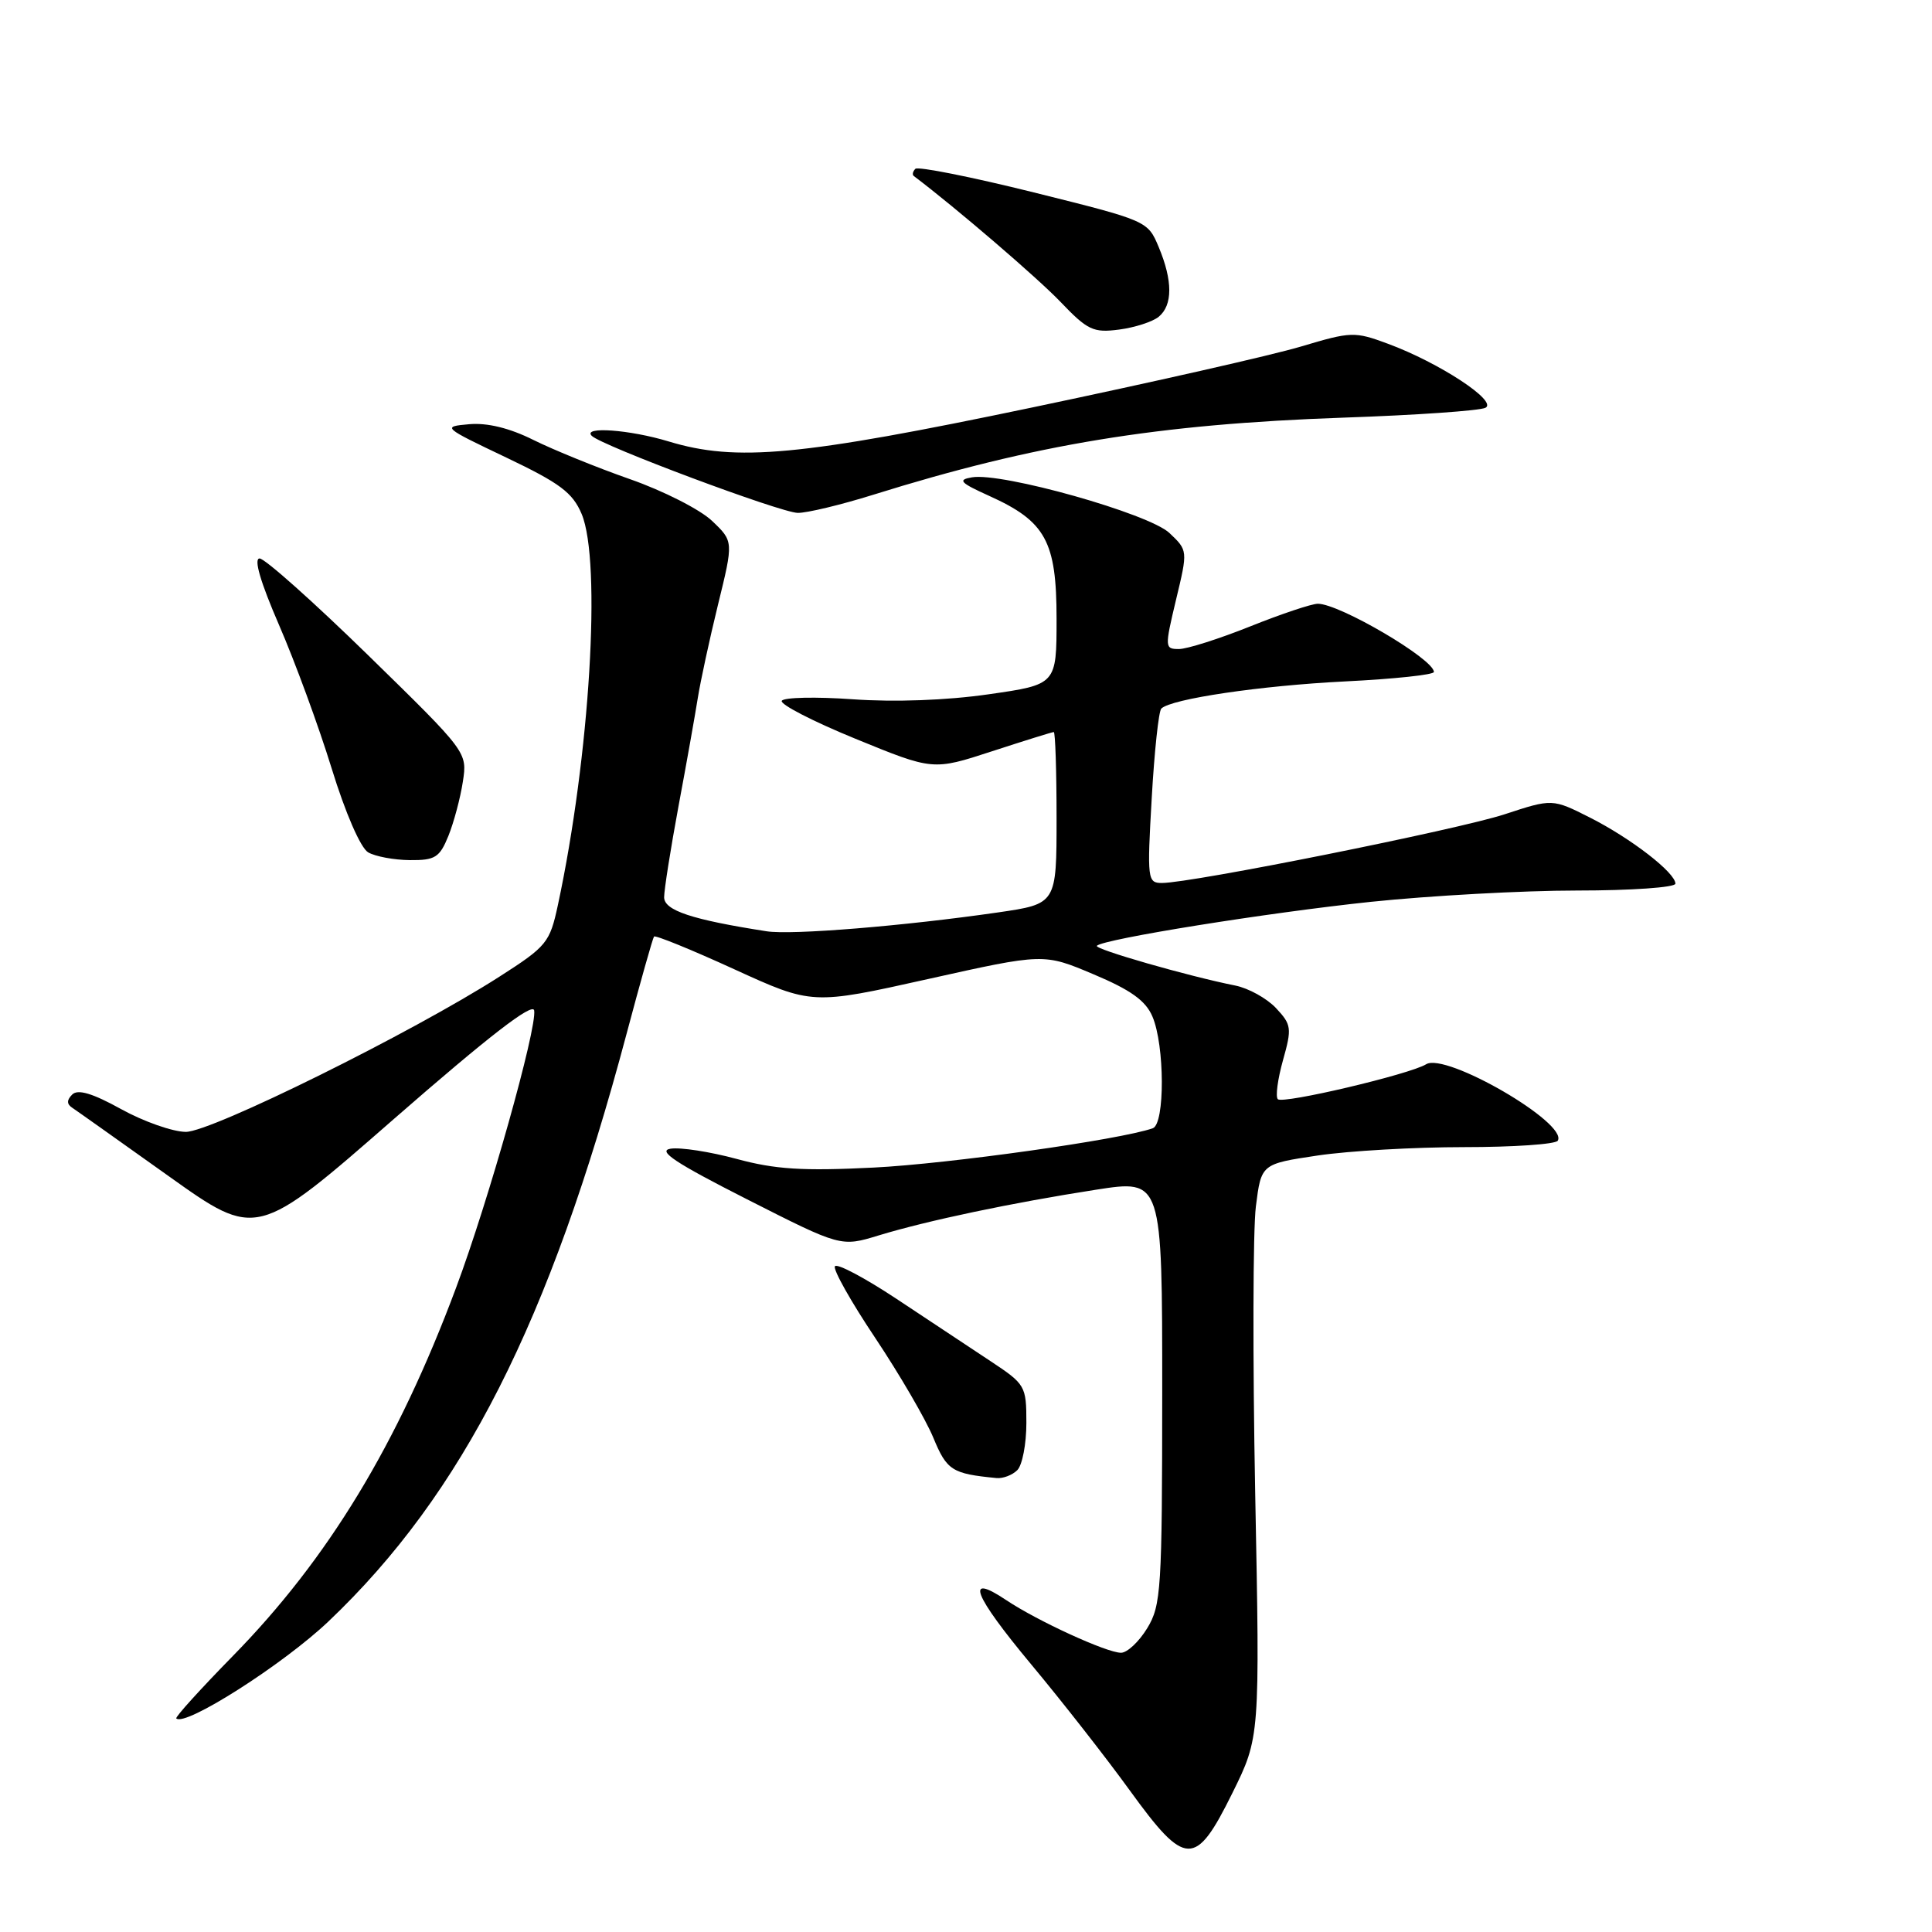 <?xml version="1.0" encoding="UTF-8" standalone="no"?>
<!DOCTYPE svg PUBLIC "-//W3C//DTD SVG 1.1//EN" "http://www.w3.org/Graphics/SVG/1.1/DTD/svg11.dtd" >
<svg xmlns="http://www.w3.org/2000/svg" xmlns:xlink="http://www.w3.org/1999/xlink" version="1.1" viewBox="0 0 256 256">
 <g >
 <path fill="currentColor"
d=" M 163.29 237.60 C 166.95 230.20 166.95 230.20 166.32 197.85 C 165.98 180.06 166.02 162.96 166.41 159.86 C 167.12 154.23 167.12 154.23 174.60 153.11 C 178.71 152.50 187.44 152.00 193.98 152.00 C 200.53 152.00 206.12 151.62 206.41 151.15 C 207.83 148.85 191.58 139.41 188.97 141.02 C 186.81 142.35 169.99 146.32 169.32 145.65 C 168.99 145.32 169.30 143.00 170.00 140.49 C 171.20 136.23 171.13 135.77 169.07 133.57 C 167.85 132.28 165.43 130.94 163.68 130.59 C 157.45 129.35 144.92 125.75 145.34 125.32 C 146.25 124.42 167.87 120.95 181.62 119.50 C 189.50 118.68 201.81 118.00 208.97 118.00 C 216.14 118.00 222.00 117.59 222.00 117.09 C 222.00 115.64 216.15 111.11 210.71 108.35 C 205.70 105.82 205.70 105.82 199.36 107.90 C 193.17 109.93 157.91 117.00 153.96 117.00 C 152.05 117.00 151.99 116.53 152.61 105.75 C 152.96 99.56 153.53 94.23 153.88 93.89 C 155.20 92.60 167.02 90.85 178.25 90.29 C 184.71 89.97 190.00 89.41 190.00 89.04 C 190.00 87.34 177.50 80.00 174.62 80.00 C 173.81 80.00 169.78 81.35 165.66 83.00 C 161.54 84.65 157.29 86.00 156.22 86.00 C 154.33 86.00 154.32 85.81 155.83 79.47 C 157.40 72.94 157.40 72.94 154.95 70.62 C 152.25 68.06 132.75 62.56 128.78 63.25 C 126.85 63.58 127.21 63.96 131.10 65.72 C 138.56 69.09 140.00 71.73 140.00 81.99 C 140.00 90.71 140.00 90.71 130.98 92.00 C 125.43 92.80 118.52 93.05 113.03 92.66 C 108.12 92.31 103.87 92.40 103.59 92.86 C 103.31 93.31 107.70 95.58 113.35 97.89 C 123.63 102.10 123.63 102.10 131.44 99.55 C 135.74 98.15 139.42 97.00 139.63 97.00 C 139.83 97.00 140.00 102.12 140.00 108.38 C 140.00 119.77 140.00 119.77 132.25 120.90 C 119.80 122.70 104.91 123.92 101.58 123.40 C 91.68 121.86 88.00 120.64 88.00 118.89 C 88.00 117.91 88.86 112.47 89.91 106.80 C 90.97 101.14 92.11 94.70 92.46 92.50 C 92.81 90.30 94.01 84.73 95.14 80.12 C 97.20 71.73 97.20 71.73 94.35 69.02 C 92.78 67.52 87.90 65.04 83.50 63.50 C 79.10 61.96 73.33 59.61 70.67 58.29 C 67.52 56.72 64.58 56.00 62.17 56.21 C 58.56 56.53 58.63 56.60 67.07 60.62 C 74.20 64.02 75.87 65.27 77.07 68.10 C 79.72 74.40 78.16 100.18 73.92 119.94 C 72.85 124.91 72.46 125.39 66.15 129.43 C 54.59 136.84 27.99 150.00 24.62 149.98 C 22.90 149.97 19.05 148.62 16.06 146.97 C 12.25 144.86 10.31 144.29 9.57 145.03 C 8.83 145.77 8.83 146.29 9.58 146.79 C 10.17 147.18 15.90 151.25 22.33 155.83 C 34.01 164.16 34.01 164.16 52.25 148.22 C 64.75 137.31 70.59 132.79 70.78 133.89 C 71.18 136.22 64.74 159.12 60.43 170.64 C 52.69 191.38 43.49 206.54 30.84 219.44 C 26.56 223.81 23.19 227.53 23.36 227.70 C 24.51 228.84 37.52 220.55 43.52 214.85 C 61.29 197.97 72.86 175.17 83.02 137.00 C 84.85 130.12 86.49 124.32 86.66 124.10 C 86.82 123.88 91.61 125.83 97.29 128.43 C 107.62 133.15 107.62 133.15 122.96 129.73 C 138.30 126.31 138.30 126.31 144.90 129.10 C 149.82 131.17 151.81 132.59 152.70 134.69 C 154.34 138.51 154.37 148.93 152.75 149.50 C 148.49 151.01 125.65 154.22 115.75 154.71 C 106.36 155.18 102.71 154.95 97.60 153.56 C 94.08 152.61 90.15 152.00 88.85 152.21 C 87.07 152.49 89.50 154.10 98.96 158.90 C 111.43 165.23 111.43 165.23 116.46 163.69 C 122.90 161.73 134.12 159.37 145.25 157.64 C 154.00 156.28 154.00 156.28 154.00 184.39 C 153.99 210.65 153.86 212.71 152.01 215.75 C 150.92 217.54 149.36 219.00 148.54 219.00 C 146.65 219.00 137.47 214.79 133.34 212.03 C 127.79 208.32 128.94 211.29 136.63 220.53 C 140.74 225.46 146.63 232.99 149.71 237.25 C 157.10 247.45 158.40 247.49 163.29 237.60 Z  M 134.80 194.80 C 135.46 194.14 136.00 191.33 136.00 188.55 C 136.00 183.63 135.87 183.42 131.25 180.36 C 128.64 178.63 123.04 174.92 118.80 172.11 C 114.57 169.31 110.89 167.36 110.63 167.79 C 110.36 168.22 112.77 172.50 115.99 177.31 C 119.20 182.12 122.65 188.05 123.66 190.48 C 125.46 194.85 126.14 195.28 132.05 195.85 C 132.90 195.93 134.14 195.46 134.80 194.80 Z  M 59.42 110.75 C 60.14 108.96 61.00 105.74 61.33 103.58 C 61.93 99.67 61.93 99.67 48.79 86.83 C 41.57 79.78 35.09 74.00 34.40 74.00 C 33.59 74.00 34.51 77.13 36.98 82.83 C 39.09 87.69 42.22 96.22 43.94 101.80 C 45.77 107.75 47.78 112.35 48.78 112.94 C 49.73 113.49 52.21 113.95 54.30 113.97 C 57.66 114.00 58.25 113.63 59.42 110.75 Z  M 115.70 65.56 C 137.10 58.87 153.37 56.20 178.00 55.34 C 187.62 55.01 196.10 54.42 196.84 54.03 C 198.48 53.16 190.70 48.06 183.91 45.55 C 179.49 43.91 179.04 43.93 172.41 45.91 C 168.61 47.05 152.58 50.68 136.78 53.99 C 106.00 60.43 97.58 61.22 88.59 58.49 C 83.44 56.93 77.14 56.47 78.41 57.75 C 79.70 59.05 103.39 67.91 105.70 67.96 C 106.91 67.98 111.41 66.90 115.70 65.56 Z  M 153.54 41.97 C 155.40 40.43 155.40 37.20 153.54 32.75 C 152.08 29.26 152.04 29.25 137.00 25.50 C 128.71 23.44 121.64 22.03 121.29 22.37 C 120.95 22.72 120.85 23.14 121.08 23.32 C 126.72 27.58 137.46 36.81 140.50 39.98 C 144.11 43.76 144.87 44.12 148.29 43.67 C 150.37 43.40 152.74 42.63 153.54 41.97 Z "/>
</g>
</svg>